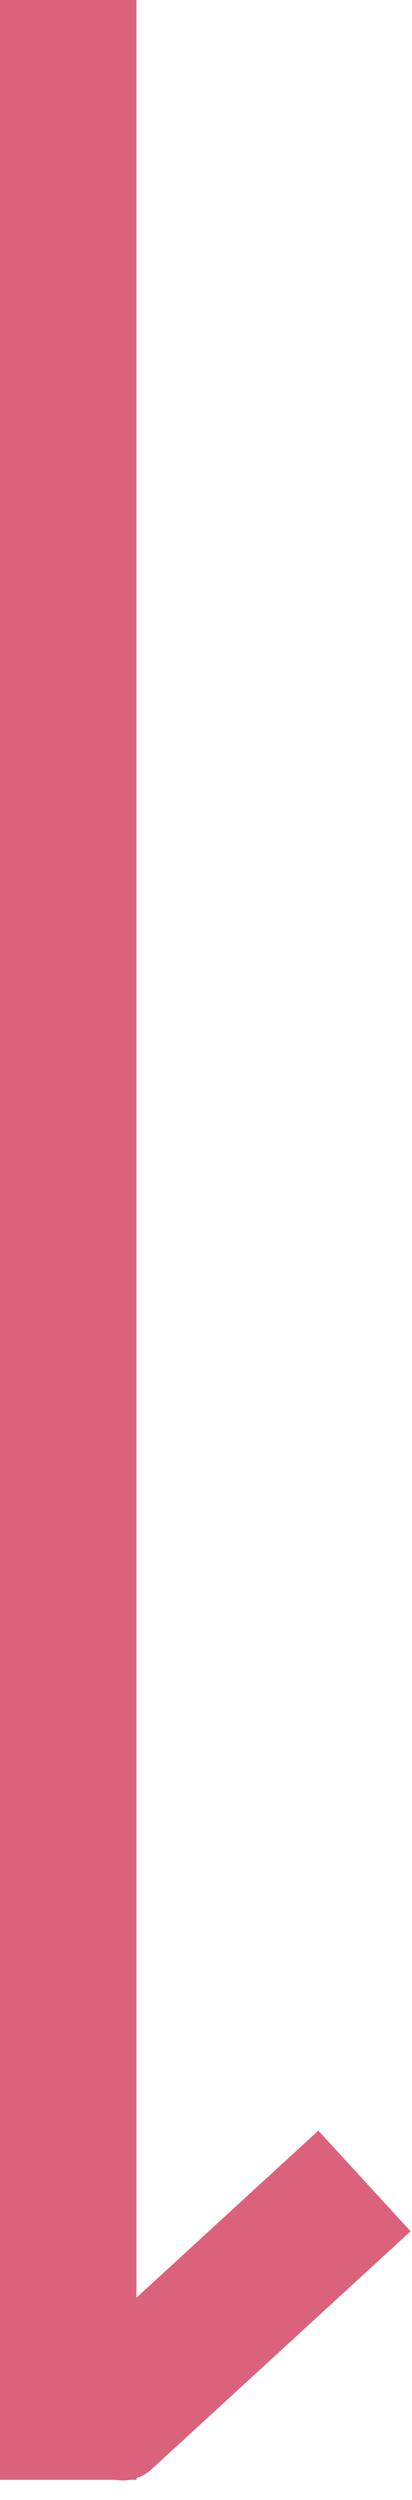 <svg width="163" height="988" viewBox="0 0 163 988" fill="none" xmlns="http://www.w3.org/2000/svg">
<rect width="54" height="980" fill="#DB627B"/>
<path d="M125.942 842L162.451 881.787L60.035 975.766C53.118 982.114 42.364 981.652 36.016 974.734L11 947.472L125.942 842Z" fill="#DB627B"/>
</svg>
